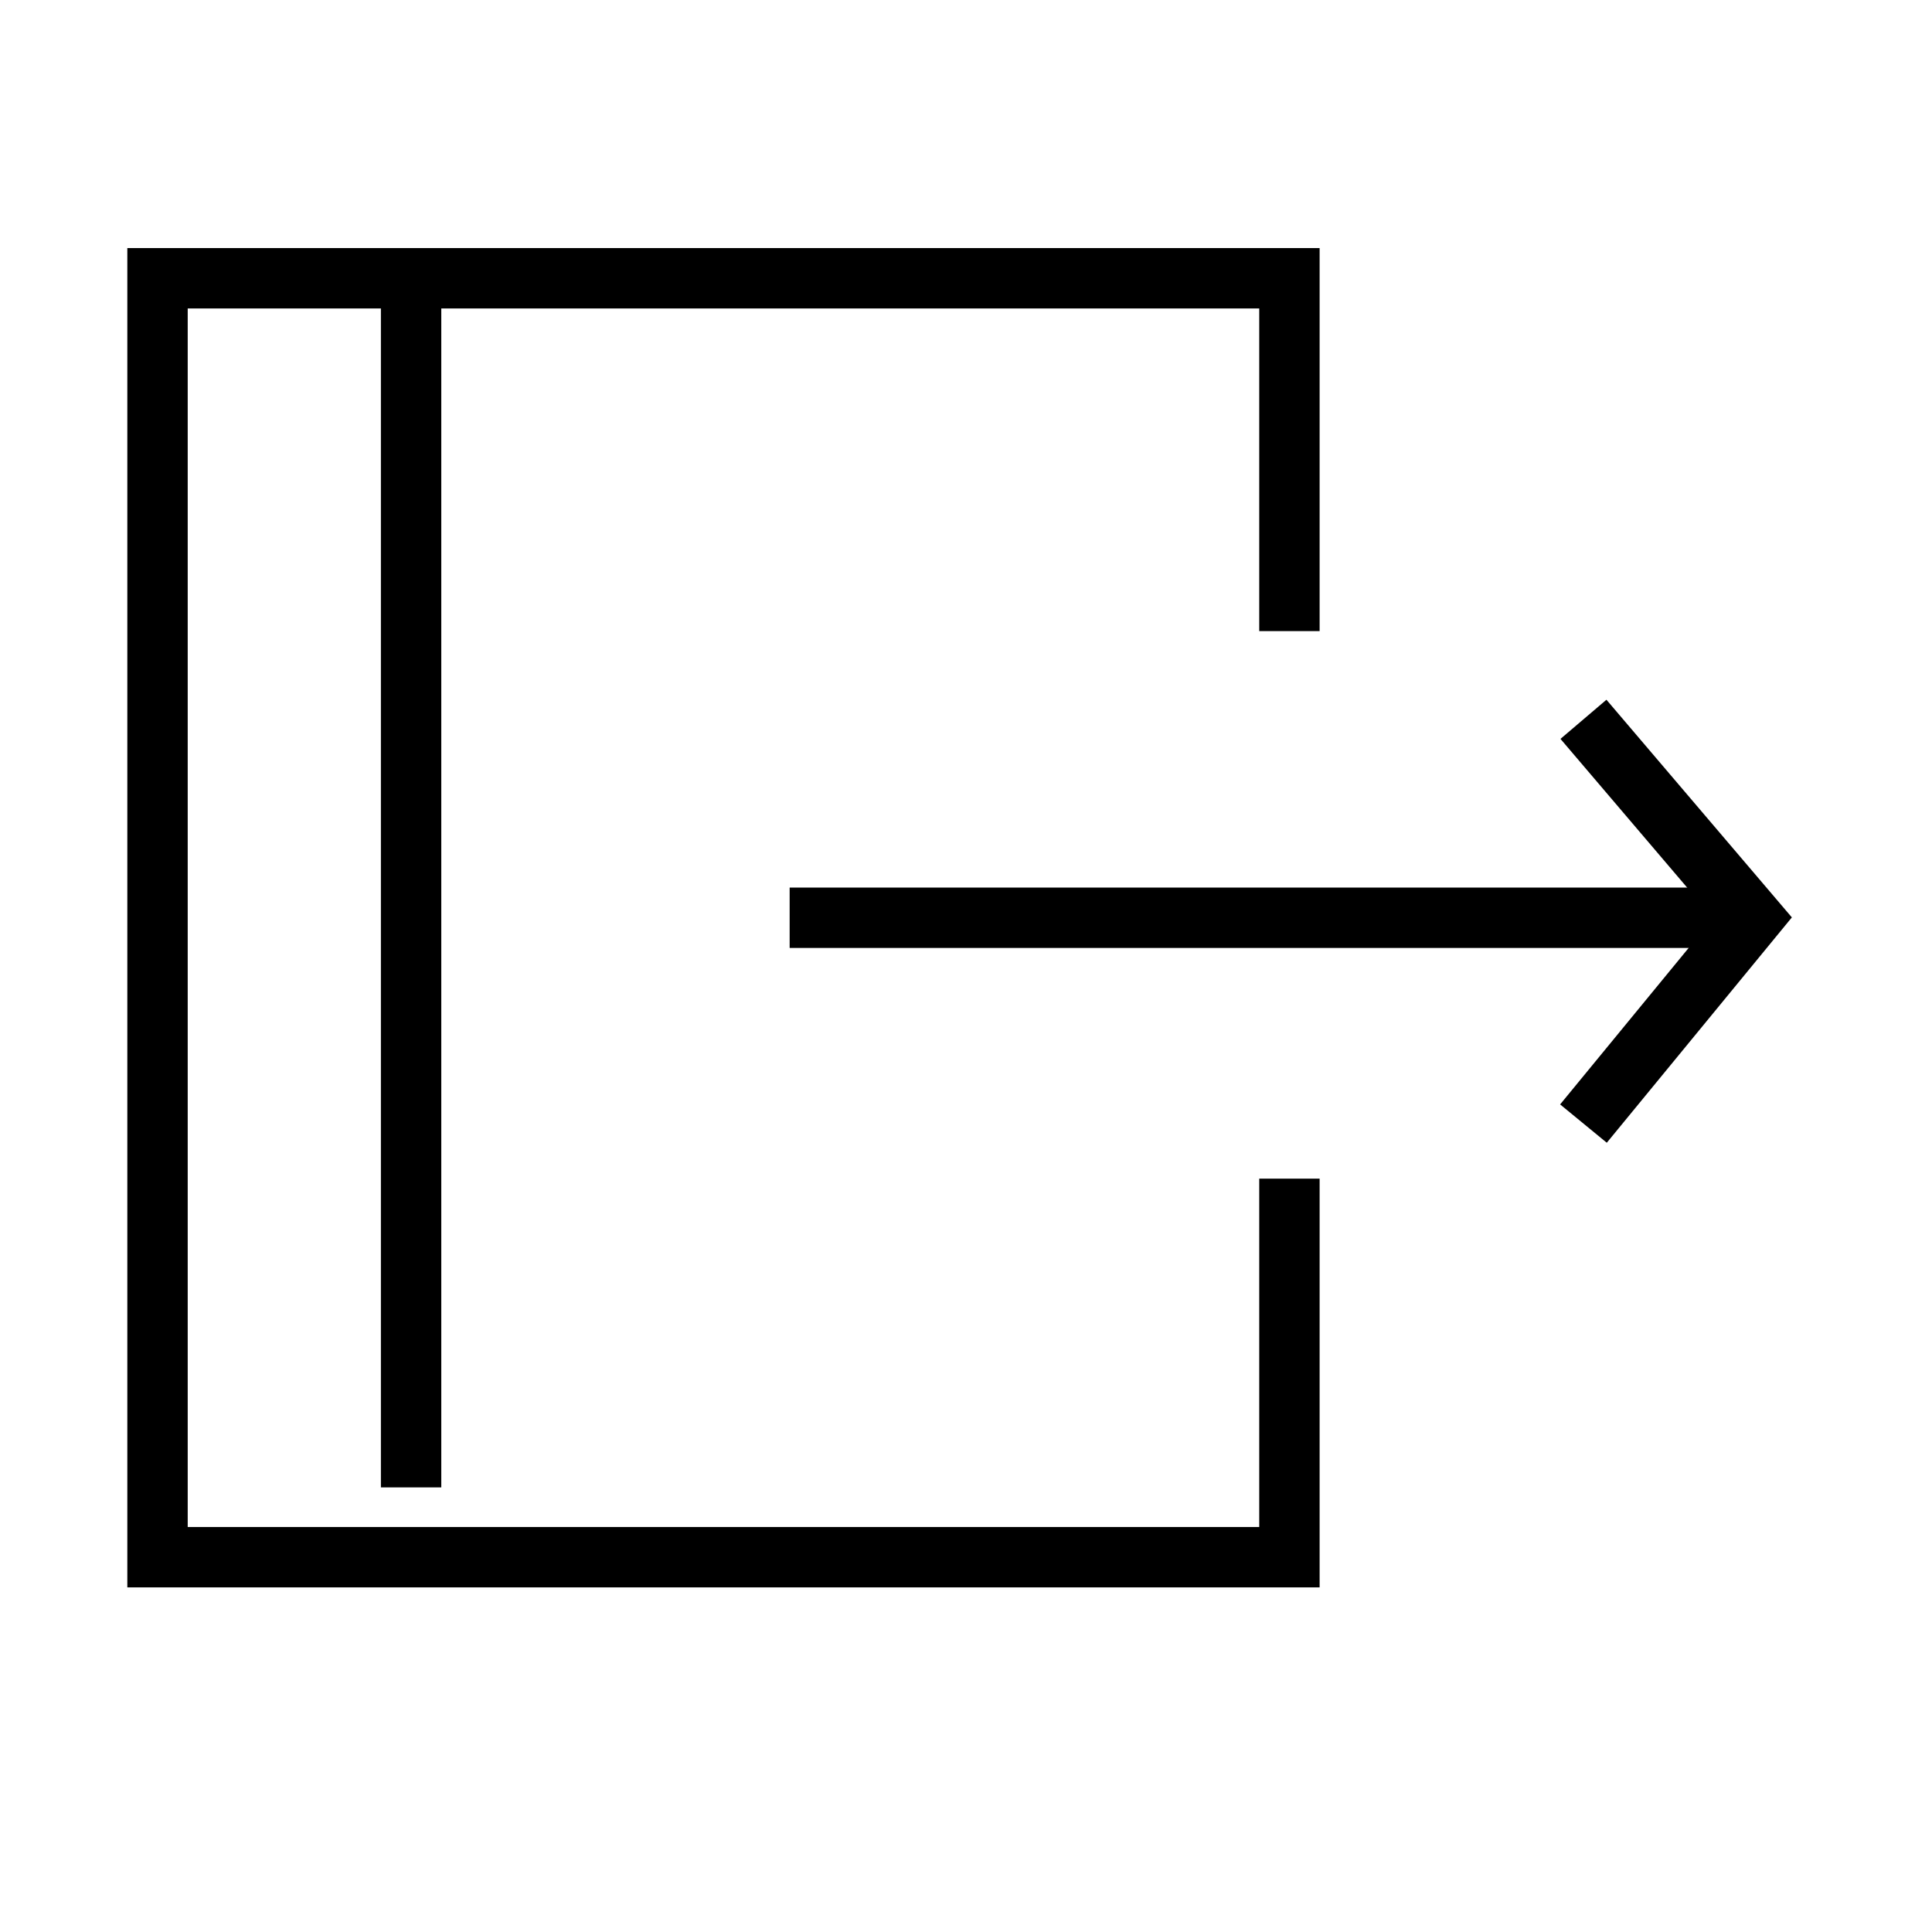 <svg width="32" height="32" viewBox="0 0 32 32" fill="none" xmlns="http://www.w3.org/2000/svg">
      <g clip-path="url(#clip0_203_173)">
      <path d="M21.357 10.453L21.357 4.609H2.609V25.792H21.357L21.357 19.522" stroke="black"/>
      <path d="M6.809 4.609V24.636" stroke="black"/>
      <path d="M26.227 11.914L29.027 15.201L26.227 18.61" stroke="black"/>
      <path d="M29.026 15.201H13.079" stroke="black"/>
      </g>
      <defs>
      <clipPath id="clip0_203_173">
      <rect width="28" height="22.522" fill="white" transform="translate(2 4)"/>
      </clipPath>
      </defs>
      </svg>
      